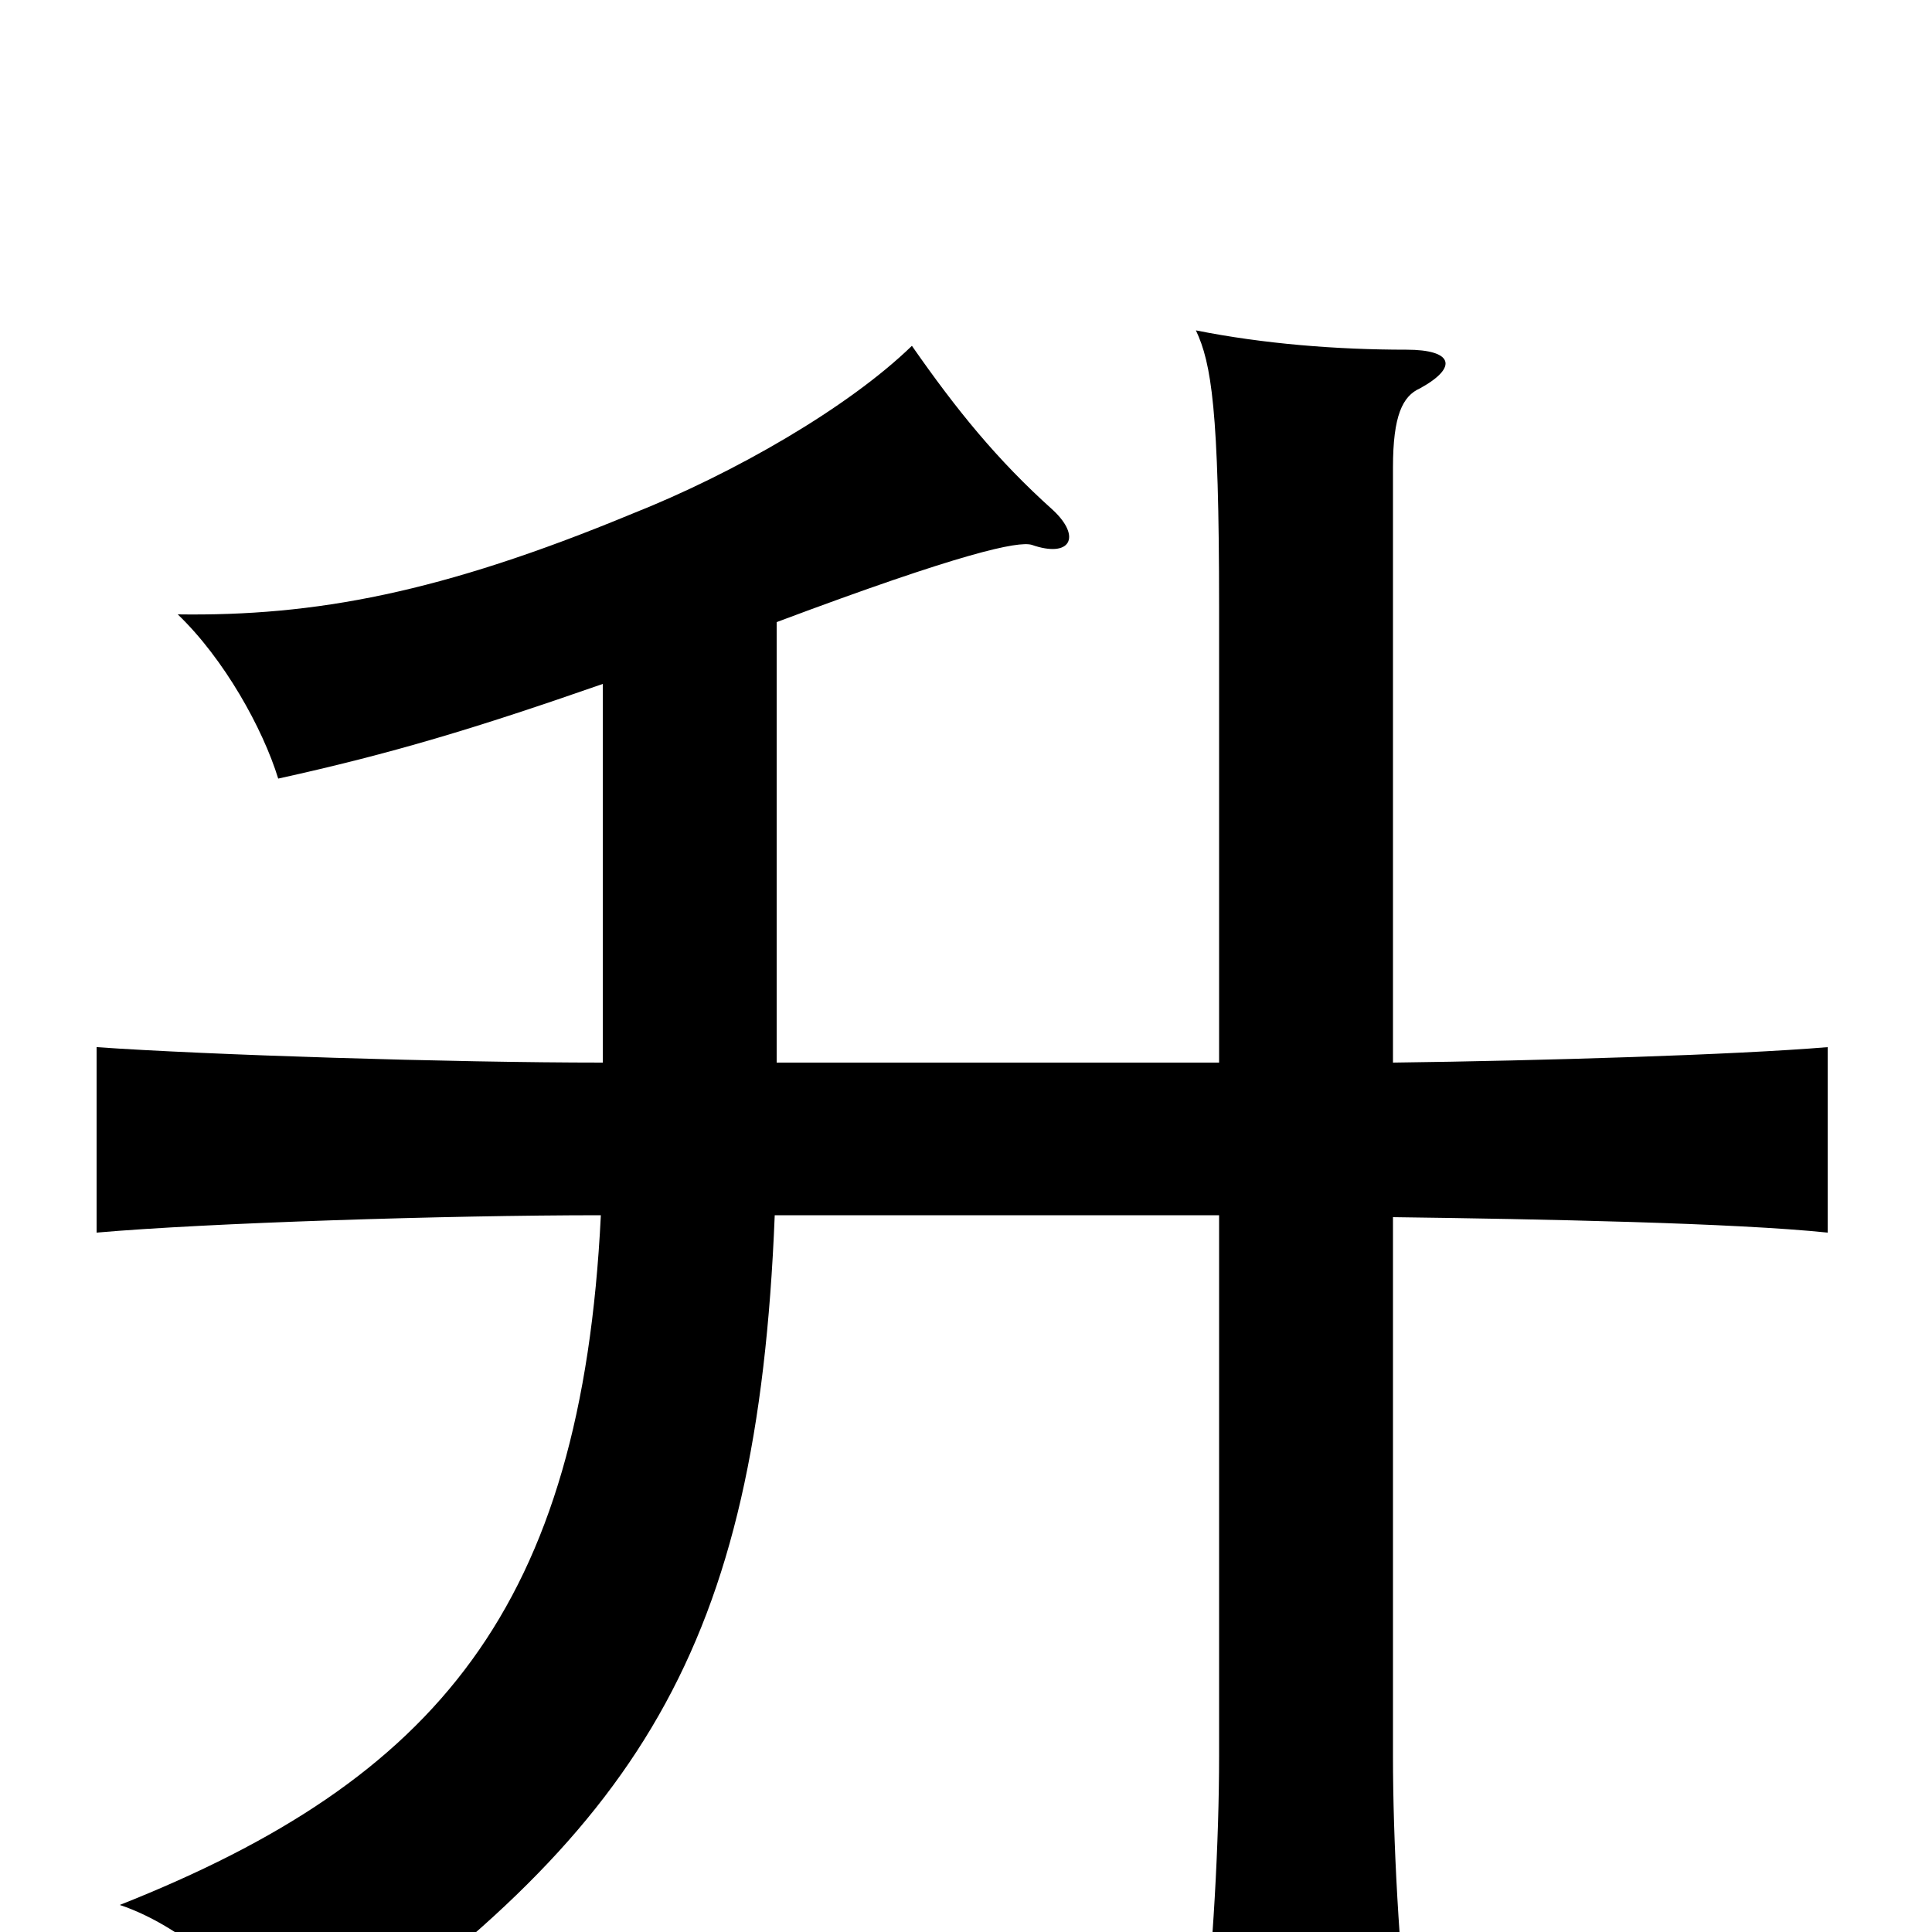 <svg xmlns="http://www.w3.org/2000/svg" viewBox="0 -1000 1000 1000">
	<path fill="#000000" d="M721 -450V-758C721 -785 726 -795 735 -799C755 -810 752 -819 728 -819C692 -819 654 -822 619 -829C627 -812 631 -788 631 -686V-450H402V-678C498 -714 527 -720 534 -718C554 -711 560 -722 545 -736C516 -762 495 -788 472 -821C439 -789 380 -755 327 -734C228 -693 163 -681 92 -682C116 -659 136 -623 144 -597C203 -610 246 -623 312 -646V-450C233 -450 107 -454 50 -458V-362C107 -367 231 -371 311 -371C301 -168 226 -79 62 -14C98 -2 136 34 157 69C331 -52 392 -146 401 -371H631V-91C631 -48 628 10 622 61H730C724 10 721 -48 721 -91V-370C798 -369 898 -367 946 -362V-458C898 -454 799 -451 721 -450Z"/>
</svg>